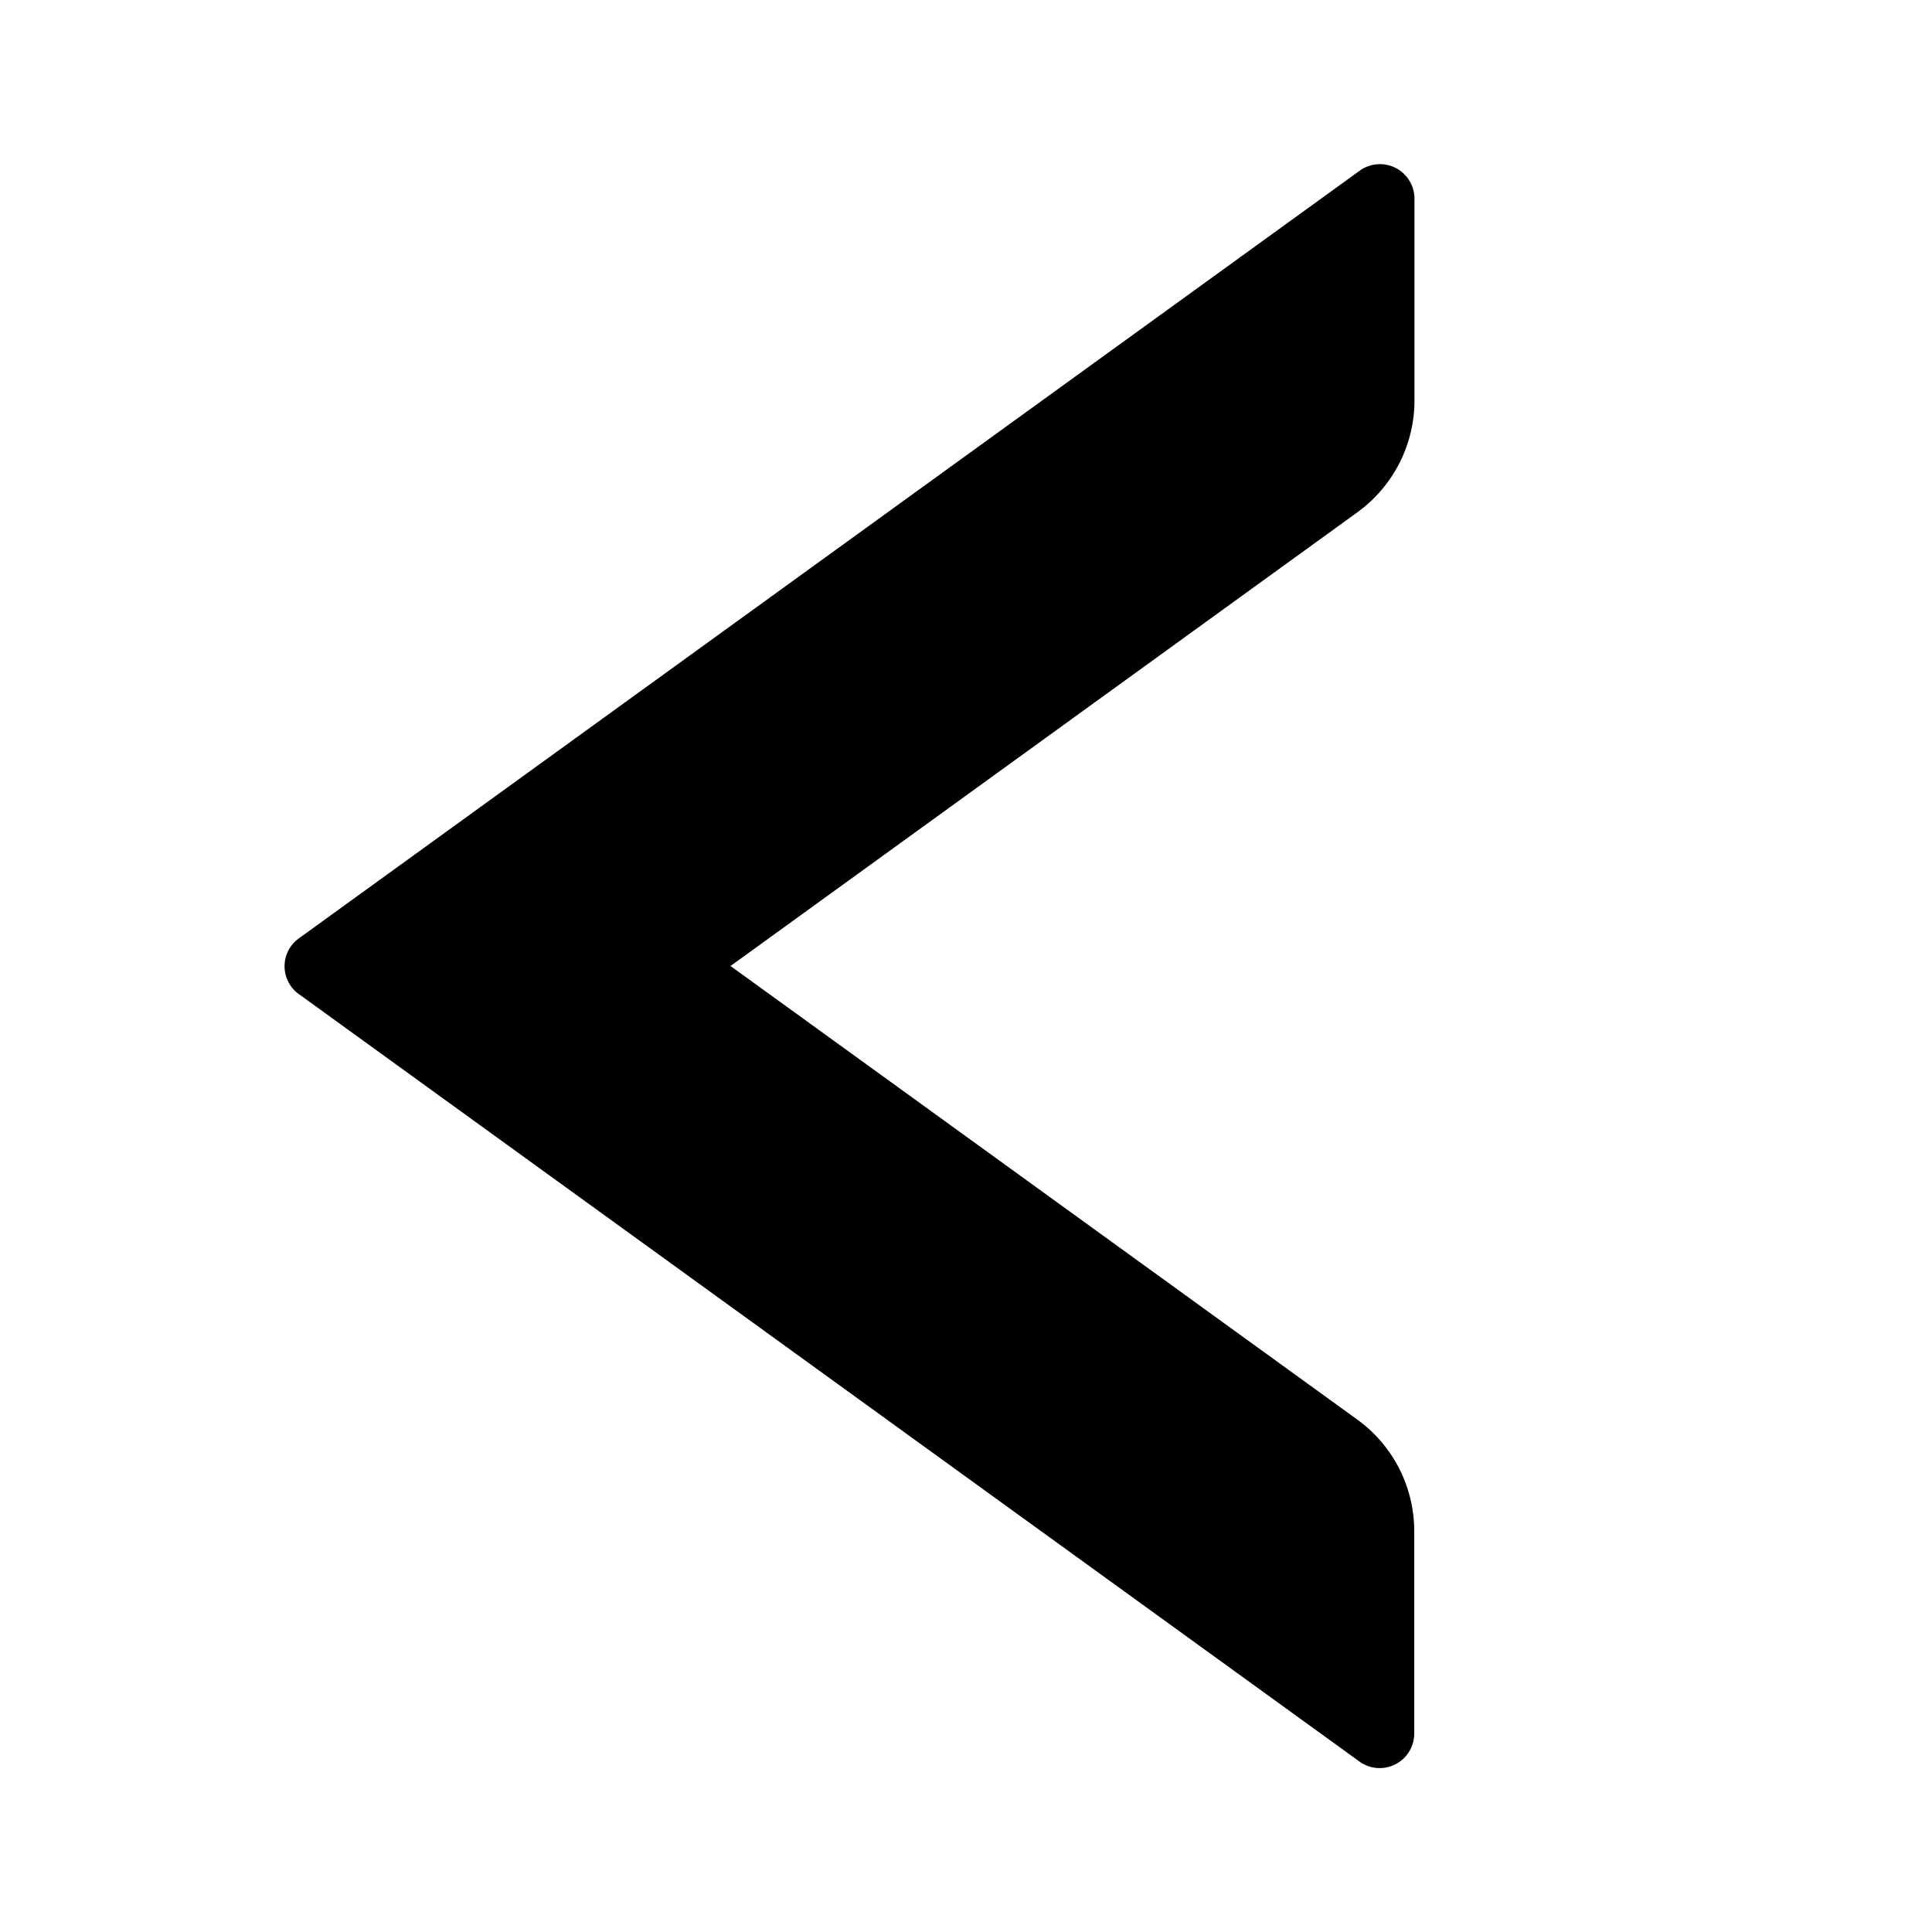 <?xml version="1.0" standalone="no"?>
<!DOCTYPE svg PUBLIC "-//W3C//DTD SVG 1.1//EN" "http://www.w3.org/Graphics/SVG/1.1/DTD/svg11.dtd">
<svg t="1658303696471" class="icon" viewBox="0 0 1024 1024" version="1.1"
    xmlns="http://www.w3.org/2000/svg" p-id="7374" width="32" height="32"
    xmlns:xlink="http://www.w3.org/1999/xlink">
   <path d="M749.696 212.352a73.216 73.216 0 0 1-30.208 59.136L387.2 512 719.36 752.384a72.96 72.96 0 0 1 30.208 59.264v107.136a18.304 18.304 0 0 1-29.056 14.848L158.336 526.848a18.176 18.176 0 0 1 0-29.44L720.64 90.496a18.304 18.304 0 0 1 29.056 14.848v107.008z"></path>
    
</svg>